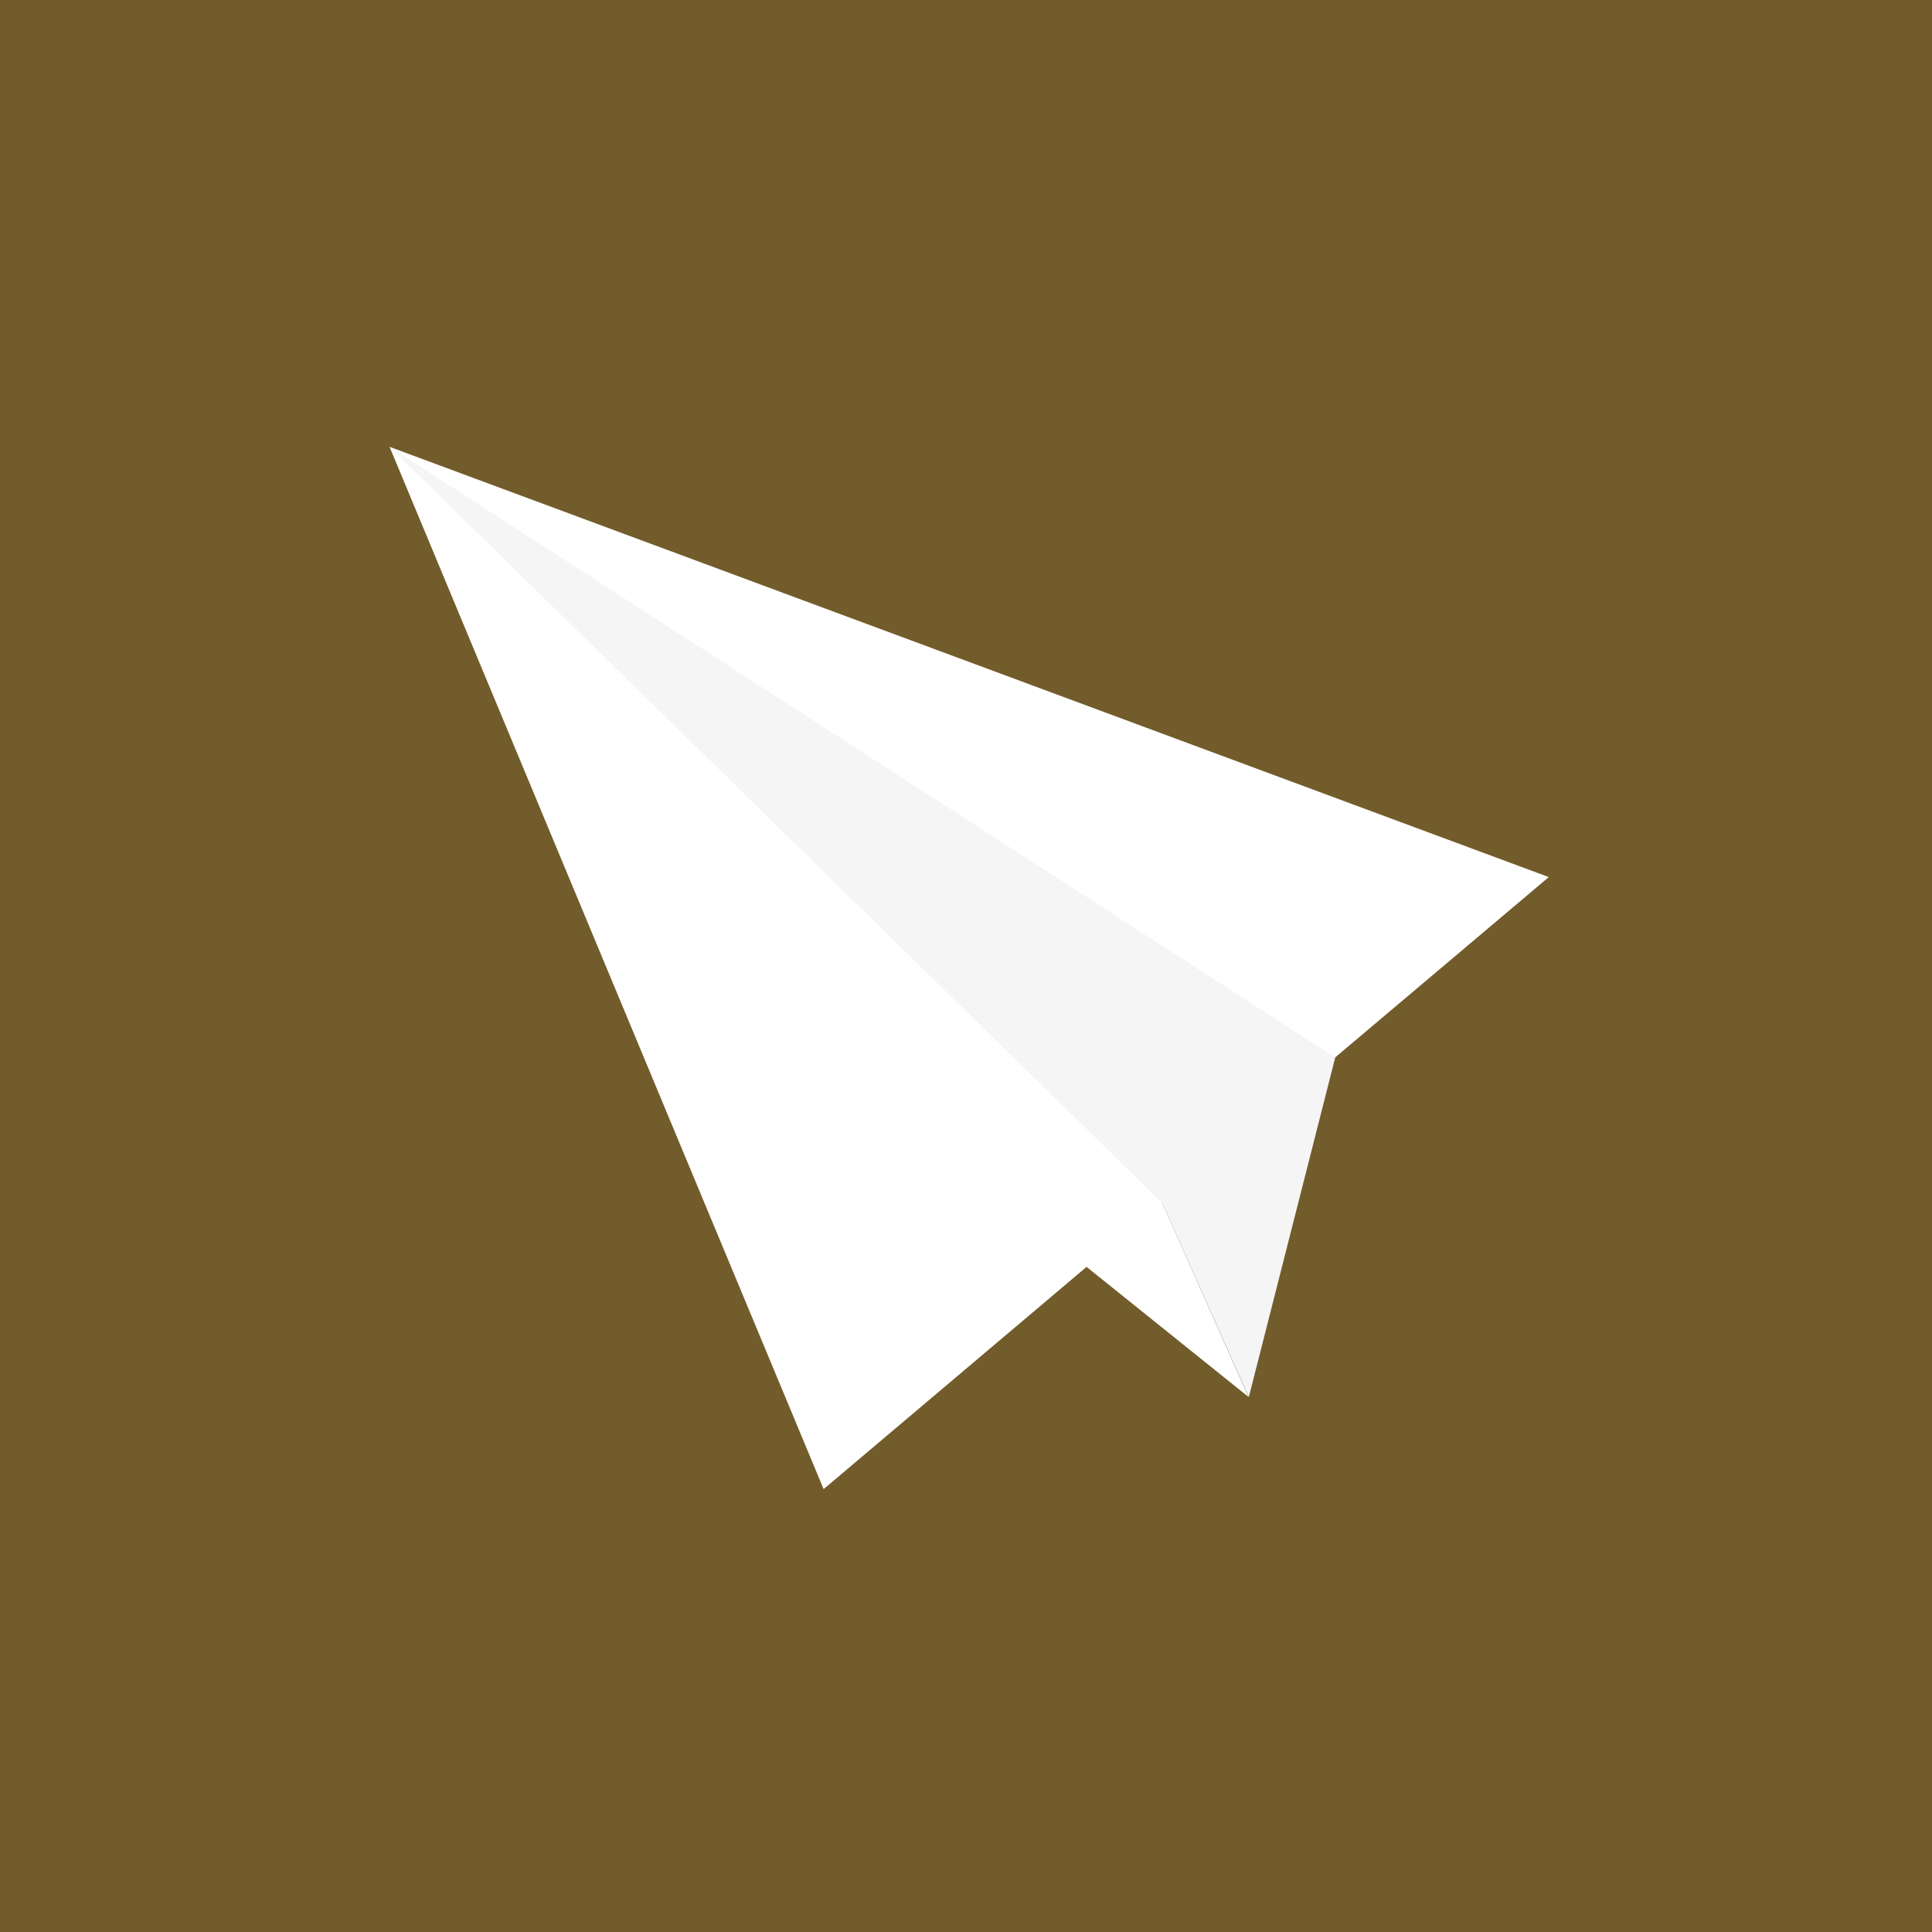 <svg width="42" height="42" viewBox="0 0 42 42" fill="none" xmlns="http://www.w3.org/2000/svg">
<path d="M42 0H0V42H42V0Z" fill="#735C2B"/>
<path d="M25.269 26.159L33.669 19.067L8.469 9.714L17.905 32.372L23.621 27.541L27.142 30.369L25.269 26.159Z" fill="white"/>
<path d="M8.469 9.714L25.269 26.159L27.148 30.372L29.027 22.988L8.469 9.714Z" fill="#F5F5F5"/>
</svg>
